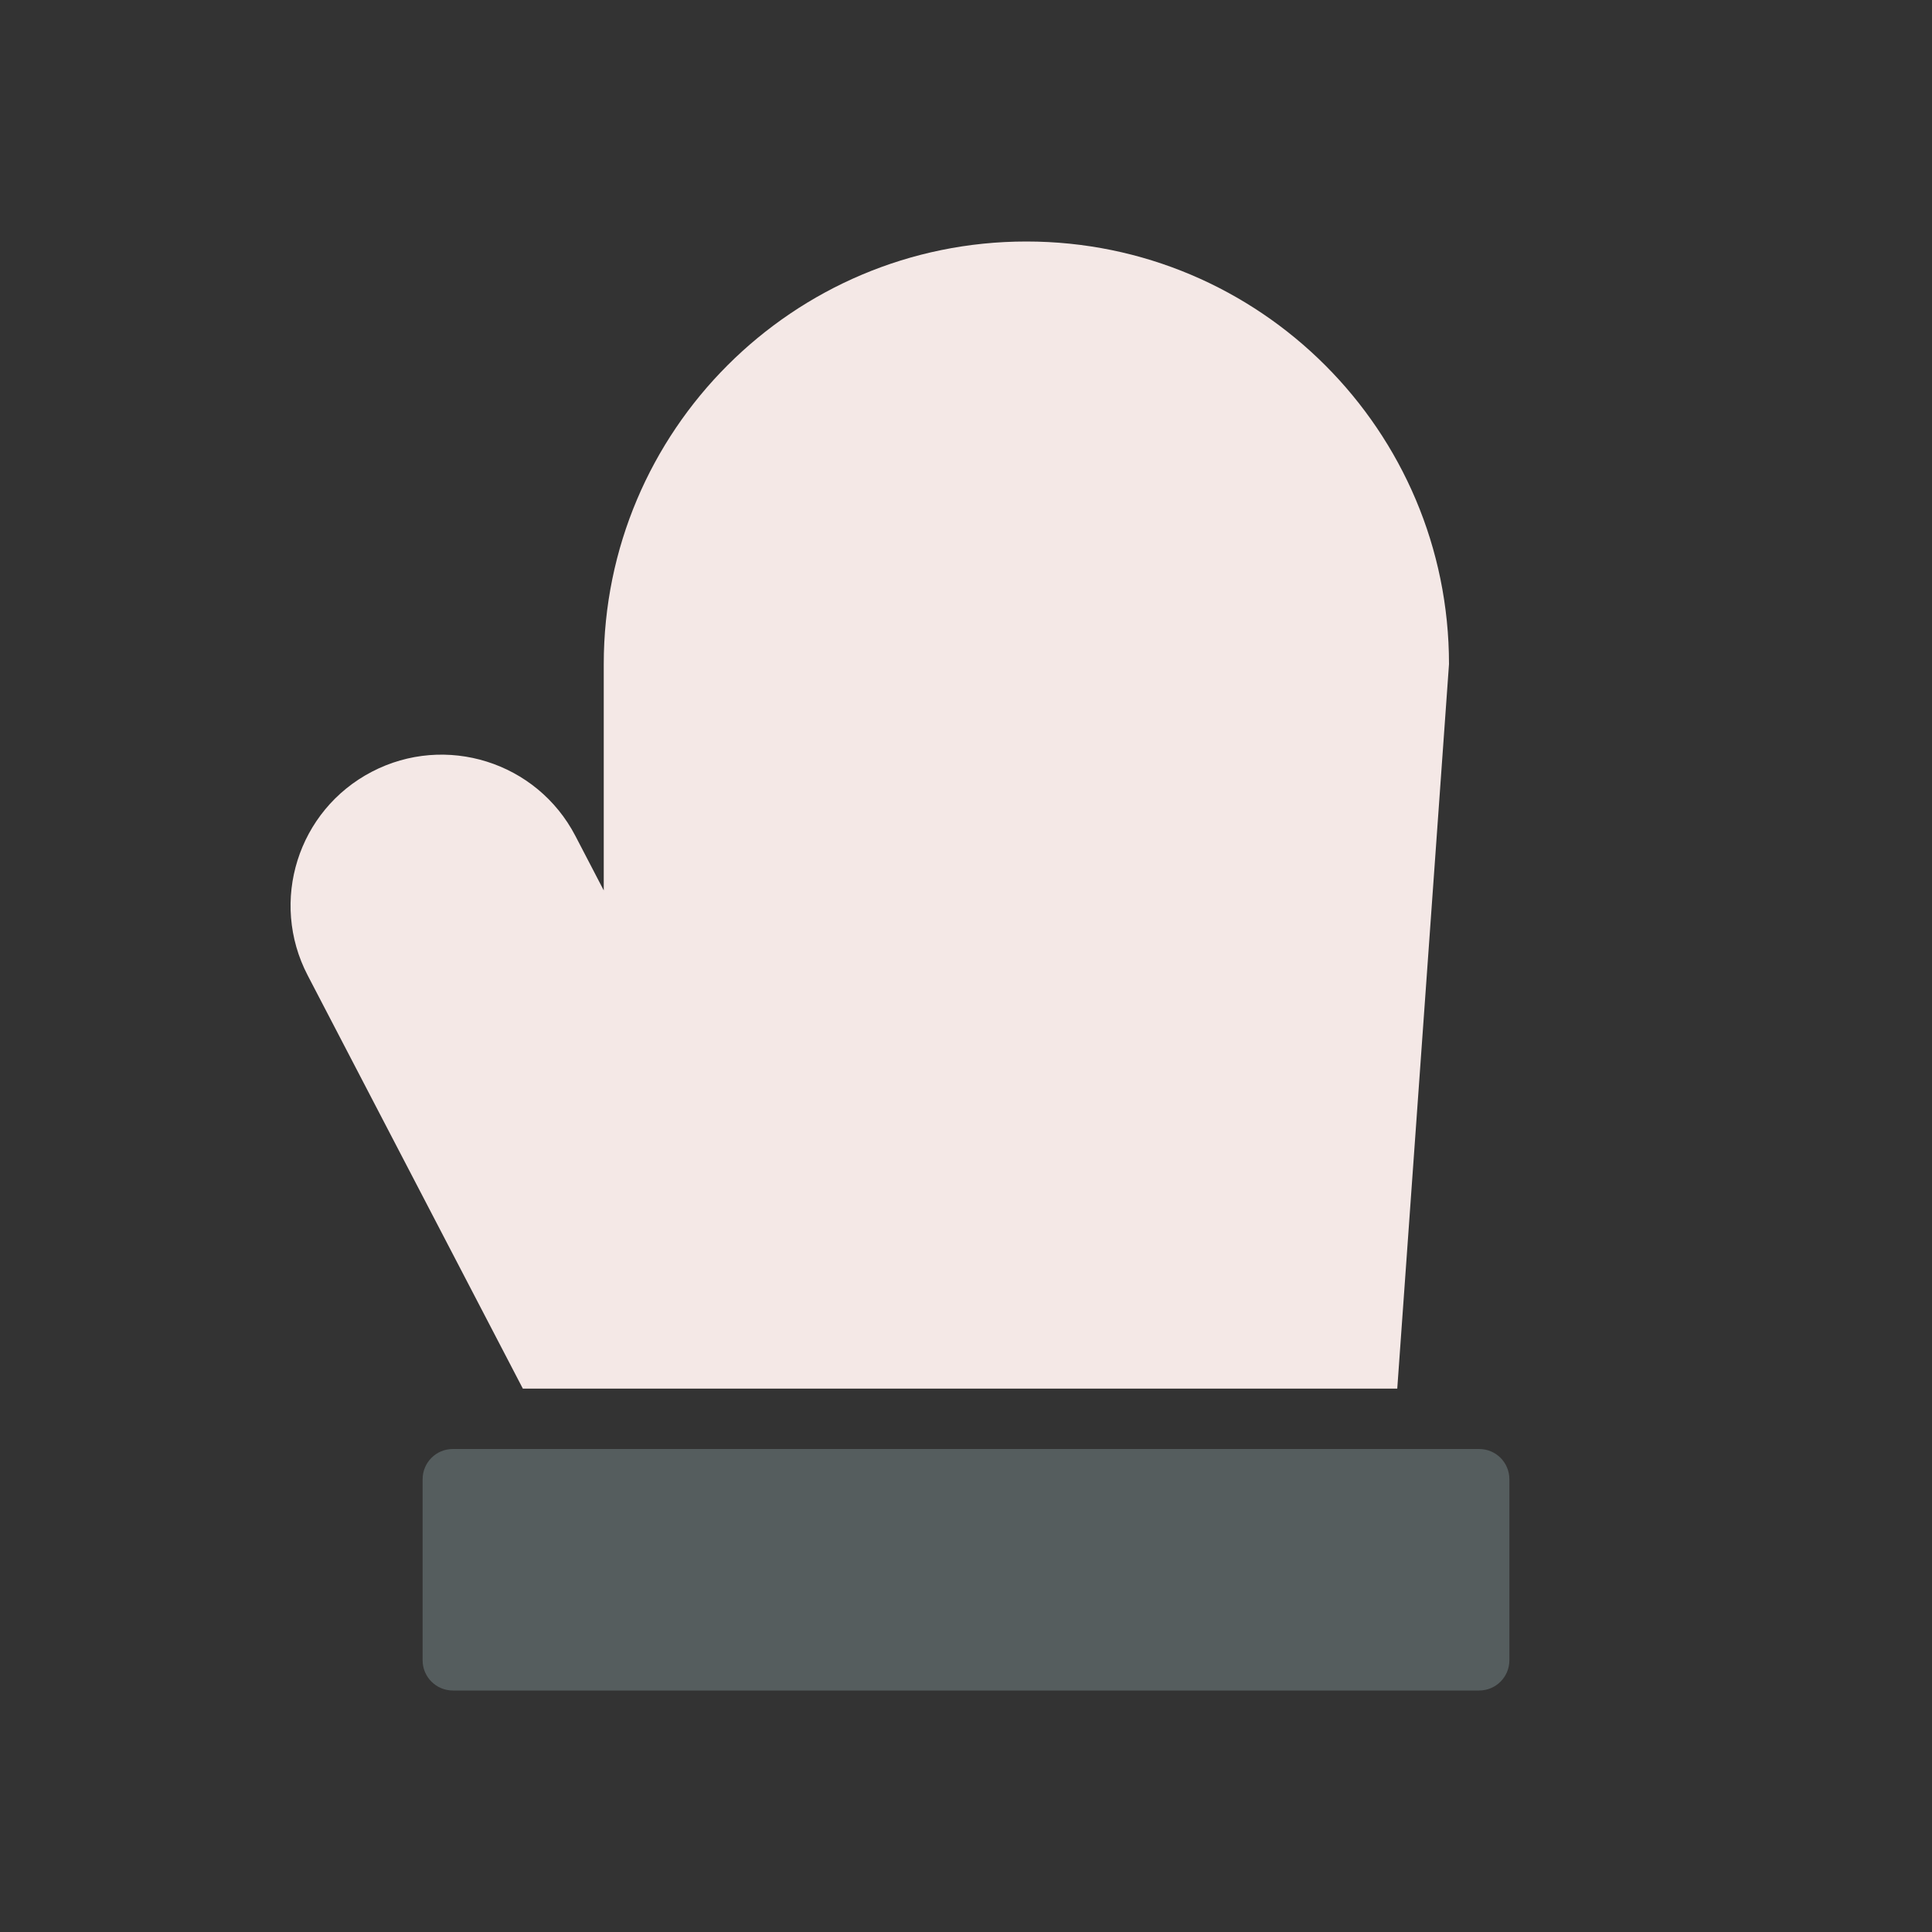 <?xml version="1.0" encoding="utf-8"?>

<!-- Uploaded to: SVG Repo, www.svgrepo.com, Generator: SVG Repo Mixer Tools -->
<svg version="1.1" id="Uploaded to svgrepo.com" xmlns="http://www.w3.org/2000/svg" xmlns:xlink="http://www.w3.org/1999/xlink" 
	 width="800px" height="800px" viewBox="0 0 32 32" xml:space="preserve">
<rect x="0" y="0" width="32" height="32" fill="#333333" stroke="none"/>
<style type="text/css">
	.duotone_twee{fill:#555D5E;}
	.duotone_een{fill:#f4e8e6;}
</style>
<g>
	<path class="duotone_twee" d="M24.5,28h-17C7.224,28,7,27.776,7,27.5v-3C7,24.224,7.224,24,7.5,24h17c0.276,0,0.5,0.224,0.5,0.5v3
		C25,27.776,24.776,28,24.5,28z"/>
	<path class="duotone_een" d="M23.143,23L24,11c0-3.866-3.134-7-7-7s-7,3.134-7,7v3.748l-0.47-0.903
		c-0.638-1.226-2.149-1.7-3.372-1.062c-1.225,0.638-1.7,2.147-1.062,3.372L8.66,23H23.143z"/>
</g>
</svg>